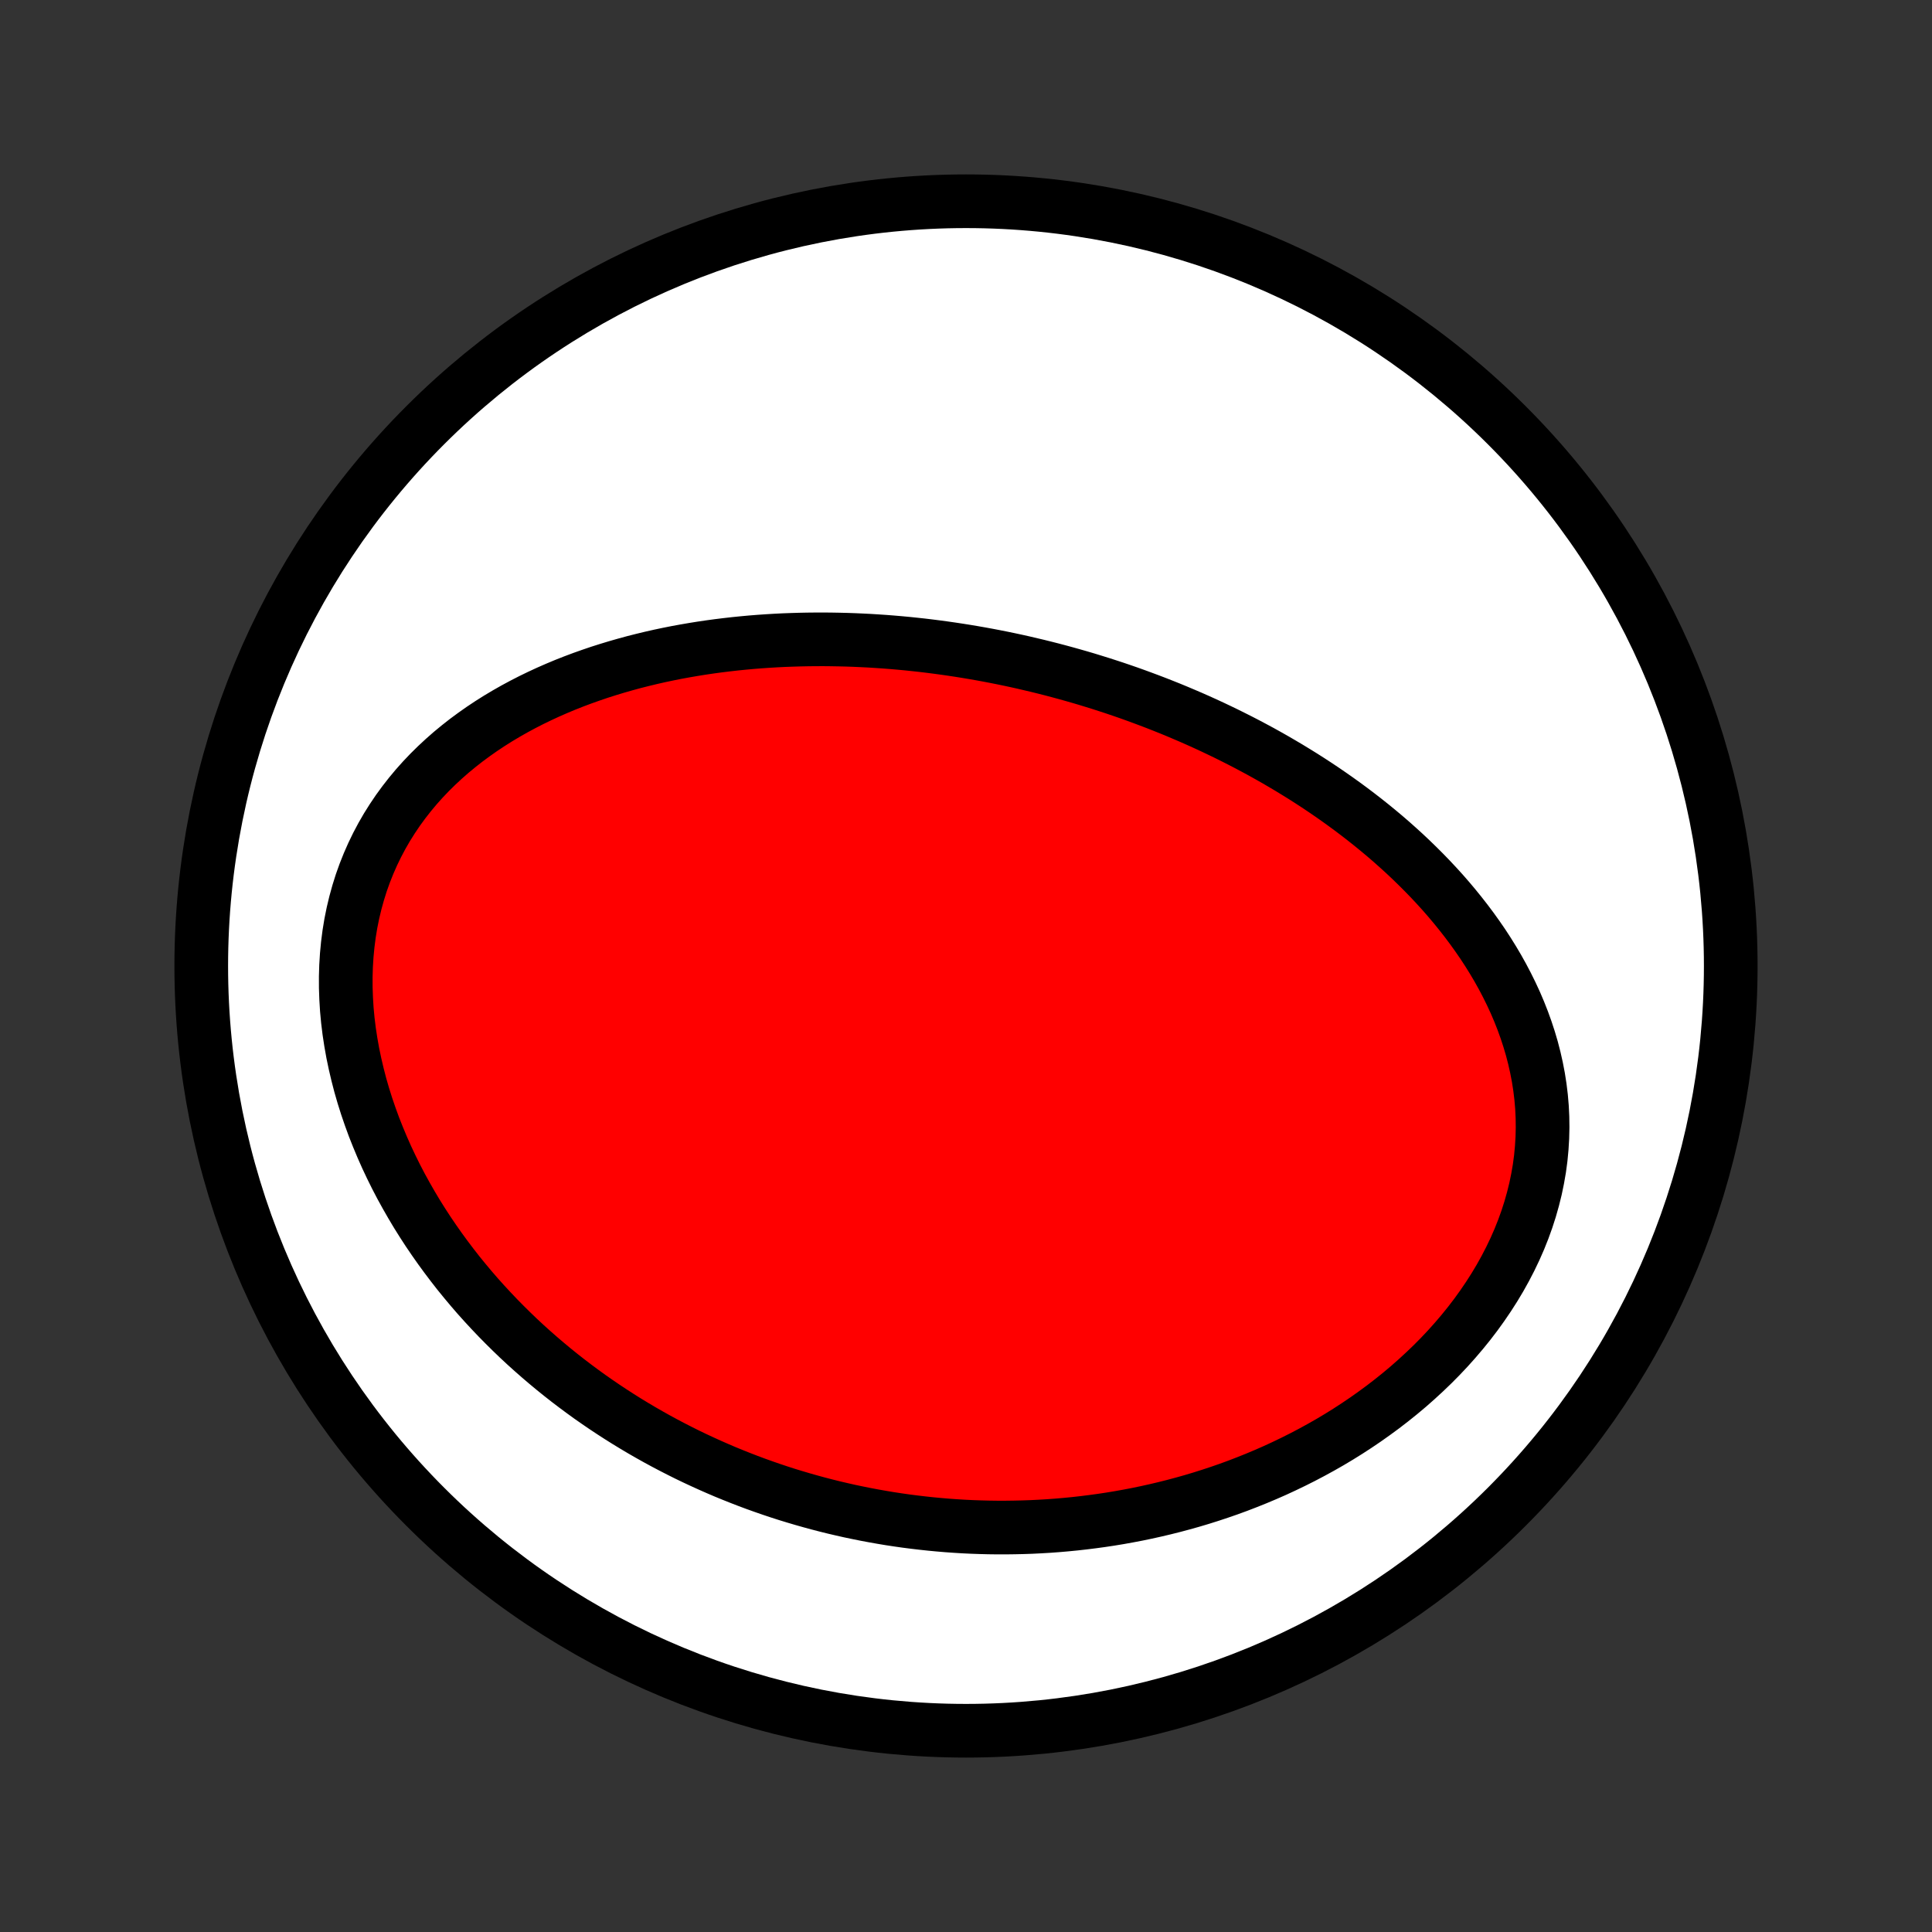 <?xml version="1.0" encoding="utf-8" standalone="no"?>
<!DOCTYPE svg PUBLIC "-//W3C//DTD SVG 1.1//EN"
  "http://www.w3.org/Graphics/SVG/1.1/DTD/svg11.dtd">
<!-- Created with matplotlib (http://matplotlib.org/) -->
<svg height="72pt" version="1.1" viewBox="0 0 72 72" width="72pt" xmlns="http://www.w3.org/2000/svg" xmlns:xlink="http://www.w3.org/1999/xlink">
 <rect x="0" y="0" width="72" height="72" fill="#333333" stroke="none"/>
 <defs>
  <style type="text/css">
*{stroke-linecap:butt;stroke-linejoin:round;}
  </style>
 </defs>
 <g id="figure_1">
  <g id="patch_1">
   <path d="
M0 72
L72 72
L72 0
L0 0
z
" style="fill:none;"/>
  </g>
  <g id="axes_1">
   <g id="PatchCollection_1">
    <defs>
     <path d="
M36 -7.5
C43.558 -7.5 50.808 -10.503 56.153 -15.848
C61.497 -21.192 64.5 -28.442 64.5 -36
C64.5 -43.558 61.497 -50.808 56.153 -56.153
C50.808 -61.497 43.558 -64.5 36 -64.5
C28.442 -64.5 21.192 -61.497 15.848 -56.153
C10.503 -50.808 7.5 -43.558 7.5 -36
C7.5 -28.442 10.503 -21.192 15.848 -15.848
C21.192 -10.503 28.442 -7.5 36 -7.5
z
" id="C0_0_a811fe30f3"/>
     <path d="
M38.664 -47.186
L38.927 -47.121
L39.19 -47.054
L39.452 -46.985
L39.714 -46.914
L39.975 -46.841
L40.237 -46.766
L40.498 -46.689
L40.758 -46.609
L41.019 -46.528
L41.279 -46.444
L41.539 -46.359
L41.798 -46.271
L42.058 -46.181
L42.318 -46.088
L42.577 -45.993
L42.837 -45.896
L43.096 -45.797
L43.355 -45.695
L43.615 -45.591
L43.874 -45.484
L44.134 -45.374
L44.393 -45.263
L44.653 -45.148
L44.912 -45.031
L45.172 -44.911
L45.431 -44.788
L45.691 -44.663
L45.95 -44.534
L46.21 -44.403
L46.469 -44.269
L46.729 -44.131
L46.989 -43.991
L47.248 -43.847
L47.508 -43.7
L47.767 -43.549
L48.026 -43.396
L48.285 -43.238
L48.544 -43.078
L48.803 -42.913
L49.061 -42.745
L49.319 -42.573
L49.576 -42.397
L49.832 -42.218
L50.088 -42.034
L50.344 -41.846
L50.598 -41.654
L50.851 -41.458
L51.104 -41.257
L51.355 -41.052
L51.605 -40.843
L51.853 -40.629
L52.099 -40.41
L52.344 -40.187
L52.587 -39.958
L52.827 -39.725
L53.065 -39.487
L53.301 -39.244
L53.533 -38.996
L53.763 -38.743
L53.989 -38.484
L54.211 -38.22
L54.429 -37.951
L54.643 -37.677
L54.853 -37.397
L55.057 -37.112
L55.257 -36.822
L55.45 -36.526
L55.638 -36.224
L55.819 -35.918
L55.993 -35.606
L56.16 -35.288
L56.319 -34.966
L56.471 -34.638
L56.613 -34.305
L56.746 -33.968
L56.87 -33.625
L56.984 -33.278
L57.088 -32.926
L57.18 -32.57
L57.261 -32.21
L57.331 -31.847
L57.388 -31.48
L57.433 -31.109
L57.465 -30.736
L57.483 -30.36
L57.488 -29.983
L57.479 -29.603
L57.456 -29.223
L57.42 -28.841
L57.369 -28.459
L57.303 -28.078
L57.224 -27.696
L57.13 -27.316
L57.023 -26.938
L56.902 -26.562
L56.767 -26.188
L56.619 -25.817
L56.458 -25.45
L56.284 -25.086
L56.098 -24.727
L55.901 -24.373
L55.692 -24.024
L55.472 -23.68
L55.242 -23.342
L55.003 -23.01
L54.754 -22.684
L54.496 -22.365
L54.23 -22.053
L53.956 -21.747
L53.675 -21.449
L53.387 -21.158
L53.092 -20.875
L52.792 -20.599
L52.487 -20.33
L52.176 -20.069
L51.861 -19.816
L51.542 -19.57
L51.218 -19.332
L50.892 -19.101
L50.562 -18.878
L50.23 -18.662
L49.896 -18.454
L49.559 -18.253
L49.22 -18.06
L48.88 -17.874
L48.539 -17.695
L48.196 -17.523
L47.853 -17.358
L47.509 -17.199
L47.165 -17.048
L46.82 -16.903
L46.476 -16.765
L46.131 -16.632
L45.787 -16.506
L45.443 -16.387
L45.099 -16.273
L44.756 -16.165
L44.414 -16.063
L44.072 -15.967
L43.731 -15.876
L43.392 -15.791
L43.053 -15.711
L42.715 -15.636
L42.378 -15.566
L42.043 -15.502
L41.709 -15.442
L41.375 -15.387
L41.044 -15.337
L40.713 -15.292
L40.384 -15.251
L40.056 -15.214
L39.729 -15.182
L39.404 -15.154
L39.079 -15.13
L38.757 -15.111
L38.435 -15.095
L38.115 -15.084
L37.796 -15.077
L37.479 -15.073
L37.163 -15.073
L36.848 -15.077
L36.534 -15.085
L36.222 -15.096
L35.91 -15.111
L35.6 -15.13
L35.292 -15.152
L34.984 -15.178
L34.677 -15.207
L34.372 -15.24
L34.067 -15.276
L33.764 -15.315
L33.462 -15.358
L33.16 -15.404
L32.86 -15.454
L32.561 -15.507
L32.262 -15.563
L31.965 -15.623
L31.668 -15.685
L31.372 -15.752
L31.077 -15.821
L30.783 -15.894
L30.49 -15.97
L30.197 -16.05
L29.905 -16.133
L29.614 -16.219
L29.323 -16.308
L29.034 -16.401
L28.744 -16.498
L28.456 -16.598
L28.168 -16.701
L27.881 -16.808
L27.594 -16.919
L27.308 -17.033
L27.022 -17.15
L26.737 -17.272
L26.453 -17.397
L26.169 -17.526
L25.886 -17.658
L25.603 -17.794
L25.321 -17.935
L25.04 -18.079
L24.759 -18.227
L24.479 -18.379
L24.199 -18.536
L23.92 -18.696
L23.642 -18.861
L23.364 -19.03
L23.087 -19.204
L22.811 -19.382
L22.536 -19.564
L22.262 -19.751
L21.988 -19.942
L21.716 -20.139
L21.445 -20.34
L21.174 -20.546
L20.905 -20.757
L20.637 -20.973
L20.371 -21.194
L20.106 -21.42
L19.843 -21.651
L19.581 -21.887
L19.321 -22.129
L19.063 -22.377
L18.807 -22.63
L18.553 -22.888
L18.302 -23.152
L18.053 -23.421
L17.806 -23.696
L17.563 -23.977
L17.323 -24.264
L17.085 -24.556
L16.852 -24.855
L16.622 -25.159
L16.396 -25.468
L16.174 -25.784
L15.956 -26.105
L15.743 -26.433
L15.535 -26.765
L15.333 -27.104
L15.136 -27.448
L14.944 -27.797
L14.759 -28.152
L14.581 -28.512
L14.409 -28.877
L14.245 -29.247
L14.088 -29.622
L13.938 -30.001
L13.798 -30.384
L13.665 -30.772
L13.542 -31.163
L13.428 -31.557
L13.325 -31.955
L13.231 -32.355
L13.147 -32.757
L13.075 -33.161
L13.013 -33.567
L12.963 -33.973
L12.925 -34.38
L12.9 -34.787
L12.886 -35.193
L12.885 -35.598
L12.897 -36.001
L12.922 -36.402
L12.96 -36.801
L13.011 -37.196
L13.075 -37.586
L13.153 -37.973
L13.244 -38.354
L13.348 -38.73
L13.464 -39.1
L13.594 -39.464
L13.736 -39.82
L13.89 -40.17
L14.056 -40.512
L14.233 -40.846
L14.421 -41.172
L14.621 -41.49
L14.83 -41.8
L15.049 -42.1
L15.277 -42.392
L15.514 -42.676
L15.759 -42.95
L16.012 -43.216
L16.273 -43.473
L16.54 -43.721
L16.813 -43.961
L17.092 -44.191
L17.376 -44.414
L17.666 -44.628
L17.959 -44.834
L18.257 -45.032
L18.558 -45.222
L18.863 -45.404
L19.171 -45.579
L19.481 -45.746
L19.793 -45.906
L20.108 -46.059
L20.424 -46.205
L20.741 -46.344
L21.059 -46.477
L21.378 -46.603
L21.698 -46.723
L22.019 -46.837
L22.339 -46.946
L22.66 -47.048
L22.98 -47.145
L23.301 -47.237
L23.62 -47.324
L23.94 -47.405
L24.258 -47.482
L24.576 -47.554
L24.893 -47.621
L25.209 -47.684
L25.525 -47.742
L25.839 -47.796
L26.151 -47.846
L26.463 -47.892
L26.773 -47.934
L27.083 -47.972
L27.39 -48.007
L27.697 -48.038
L28.002 -48.066
L28.305 -48.09
L28.608 -48.111
L28.909 -48.129
L29.208 -48.144
L29.506 -48.155
L29.802 -48.164
L30.098 -48.17
L30.391 -48.173
L30.683 -48.174
L30.974 -48.171
L31.264 -48.166
L31.552 -48.159
L31.839 -48.149
L32.124 -48.136
L32.409 -48.122
L32.692 -48.104
L32.974 -48.085
L33.254 -48.063
L33.534 -48.039
L33.812 -48.013
L34.089 -47.984
L34.365 -47.954
L34.64 -47.921
L34.914 -47.886
L35.187 -47.849
L35.459 -47.81
L35.731 -47.769
L36.001 -47.726
L36.27 -47.681
L36.539 -47.634
L36.807 -47.585
L37.074 -47.534
L37.341 -47.481
L37.607 -47.426
L37.872 -47.369
L38.137 -47.31
z
" id="C0_1_b7829231b5"/>
    </defs>
    <g clip-path="url(#p1bffca34e9)">
     <use style="fill:#ffffff;stroke:#000000;stroke-width:2.0;" x="0.0" xlink:href="#C0_0_a811fe30f3" y="72.0"/>
    </g>
    <g clip-path="url(#p1bffca34e9)">
     <use style="fill:#ff0000;stroke:#000000;stroke-width:2.0;" x="0.0" xlink:href="#C0_1_b7829231b5" y="72.0"/>
    </g>
   </g>
  </g>
 </g>
 <defs>
  <clipPath id="p1bffca34e9">
   <rect height="72.0" width="72.0" x="0.0" y="0.0"/>
  </clipPath>
 </defs>
</svg>
